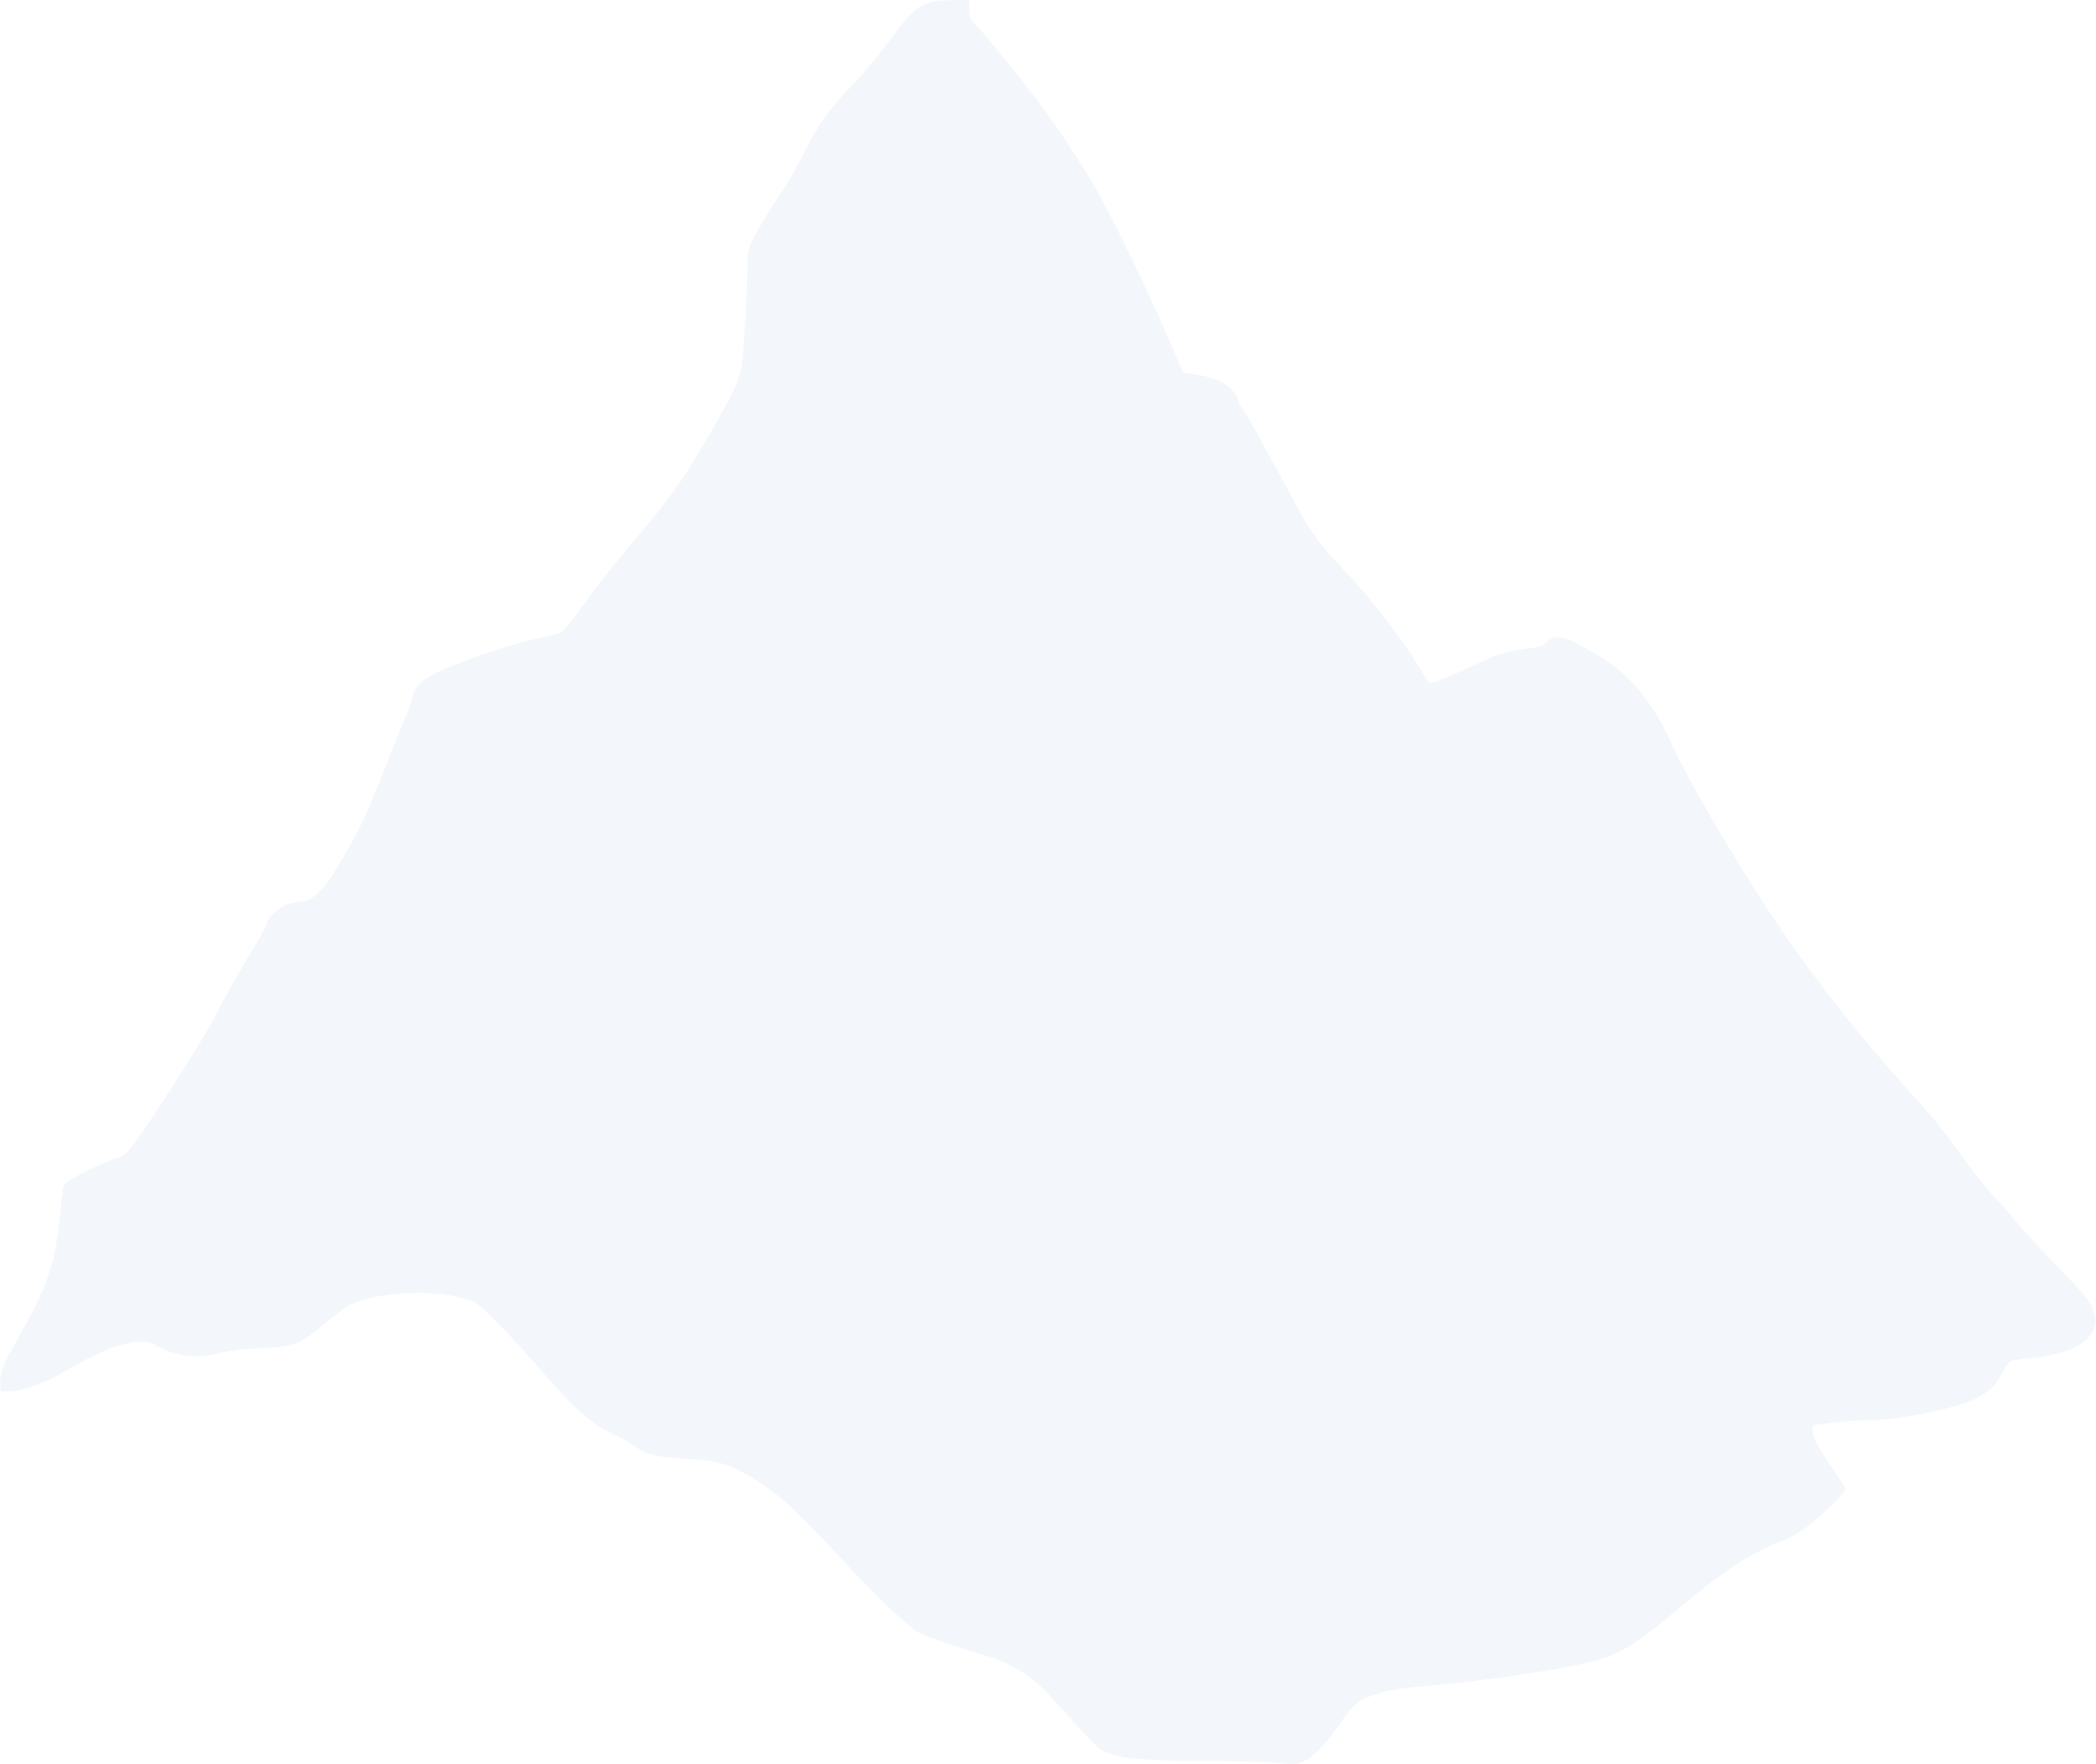 <svg width="259" height="218" fill="none" xmlns="http://www.w3.org/2000/svg">
  <g clip-path="url(#prefix__clip0_110_440)">
    <path
      d="M115.741.142c-2.267.384-2.894.91-6.071 5.202-1.153 1.538-3.217 3.987-4.573 5.404-2.853 2.996-3.966 4.595-5.989 8.583-.79 1.558-2.003 3.643-2.691 4.655-1.396 2.024-3.157 4.96-3.663 6.133-.222.506-.364 1.437-.384 2.773-.101 4.696-.546 11.64-.83 12.854-.323 1.518-1.295 3.481-3.905 7.995-3.157 5.404-4.654 7.53-8.519 12.145-3.5 4.17-5.483 6.68-7.486 9.493-.951 1.316-1.902 2.51-2.125 2.652-.222.141-1.133.425-2.023.607-4.452.951-10.988 3.157-13.86 4.676-1.842.951-2.348 1.538-2.753 3.117-.182.728-.485 1.64-.688 2.024-.202.385-1.416 3.42-2.731 6.76-1.76 4.454-2.793 6.802-3.986 8.887-3.218 5.728-4.391 7.064-6.354 7.307a8.782 8.782 0 00-1.801.405c-1.032.445-2.286 1.68-2.428 2.408-.081.365-.749 1.64-1.518 2.875-1.477 2.408-3.804 6.517-4.836 8.562-1.315 2.611-7.952 13.035-9.995 15.687-.951 1.275-1.174 1.437-2.368 1.842-2.104.728-6.09 2.793-6.273 3.259-.08.222-.303 1.902-.485 3.744-.627 6.214-1.578 8.927-5.686 16.072-1.376 2.388-1.78 3.603-1.68 4.898l.061.79 1.214-.041c1.498-.04 3.986-.911 6.152-2.145 3.42-1.984 5.524-2.996 7.203-3.482 2.388-.688 3.52-.668 4.836.101 2.206 1.255 5.059 1.539 7.81.79 1.032-.263 2.61-.466 4.857-.567 4.31-.223 4.816-.425 7.891-2.975 1.275-1.073 2.65-2.106 3.035-2.308 3.258-1.68 10.4-2.065 14.448-.81 1.335.425 1.517.567 3.966 2.996 1.396 1.417 3.682 3.886 5.058 5.506 4.25 4.959 6.576 7.024 9.227 8.238.668.283 1.558.769 2.003 1.073 2.206 1.498 2.732 1.639 6.758 1.923 4.412.303 5.403.587 8.276 2.307 3.44 2.045 5.423 3.887 12.141 11.153 3.339 3.624 7.568 7.571 8.64 8.077 1.255.587 6.07 2.226 7.993 2.732 2.387.628 5.422 2.288 6.98 3.866.688.668 2.429 2.551 3.906 4.19 1.457 1.62 2.954 3.198 3.338 3.482 1.498 1.154 4.836 1.538 13.031 1.538 3.319 0 7.184.101 8.6.223 2.327.222 2.671.202 3.5-.122 1.235-.465 2.59-1.842 4.594-4.675 1.821-2.612 2.327-2.996 4.917-3.806 1.295-.405 2.792-.627 7.345-1.032 5.928-.547 14.265-1.761 17.948-2.631 4.31-1.013 5.888-1.944 12.019-7.085 5.2-4.352 8.66-6.599 12.201-7.955.83-.324 2.084-.992 2.813-1.457 1.517-1.033 5.24-4.595 5.24-5 0-.162-.688-1.255-1.517-2.469-1.801-2.611-2.529-4.008-2.529-4.858 0-.344.02-.628.06-.628.02 0 1.133-.141 2.469-.303 1.315-.162 3.339-.304 4.451-.304 3.562 0 10.704-1.437 13.133-2.652 1.659-.829 2.367-1.497 3.277-3.157.405-.709.891-1.377 1.093-1.478.202-.101 1.356-.283 2.59-.405 6.516-.607 9.348-3.38 7.102-6.922-.364-.587-2.286-2.713-4.249-4.717-1.942-2.003-4.087-4.331-4.735-5.161a61.738 61.738 0 00-2.934-3.34c-.951-1.012-2.752-3.299-4.006-5.101-1.255-1.781-3.379-4.473-4.735-5.951-11.716-12.954-18.332-22.103-27.195-37.588-1.497-2.59-3.177-5.769-3.723-7.064-1.659-3.785-3.946-7.004-6.475-9.109-1.335-1.113-3.46-2.429-5.767-3.603-1.275-.627-2.509-.668-3.055-.08-.587.647-.951.789-2.752 1.011-2.347.284-3.48.648-6.617 2.105-2.792 1.296-4.795 2.126-5.2 2.126-.121 0-.405-.365-.647-.79-1.963-3.481-6.334-9.31-9.45-12.59-3.925-4.13-4.472-4.898-7.547-10.606-3.218-5.992-5.18-9.494-5.727-10.202-.222-.263-.384-.648-.384-.85 0-.587-1.153-1.74-2.287-2.288-.586-.283-1.821-.647-2.751-.789l-1.72-.263-2.287-5.243c-2.549-5.87-6.617-14.169-8.66-17.71-1.74-3.037-4.816-7.672-6.738-10.223-2.752-3.623-6.86-8.683-7.811-9.614-.89-.85-.93-.931-.93-2.065V0l-1.761.02c-.991.02-2.003.081-2.286.122z"
      fill="#1057A2" fill-opacity=".05" />
  </g>
  <defs>
    <clipPath id="prefix__clip0_110_440">
      <path fill="#fff" d="M0 0h259v218H0z" />
    </clipPath>
  </defs>
</svg>
